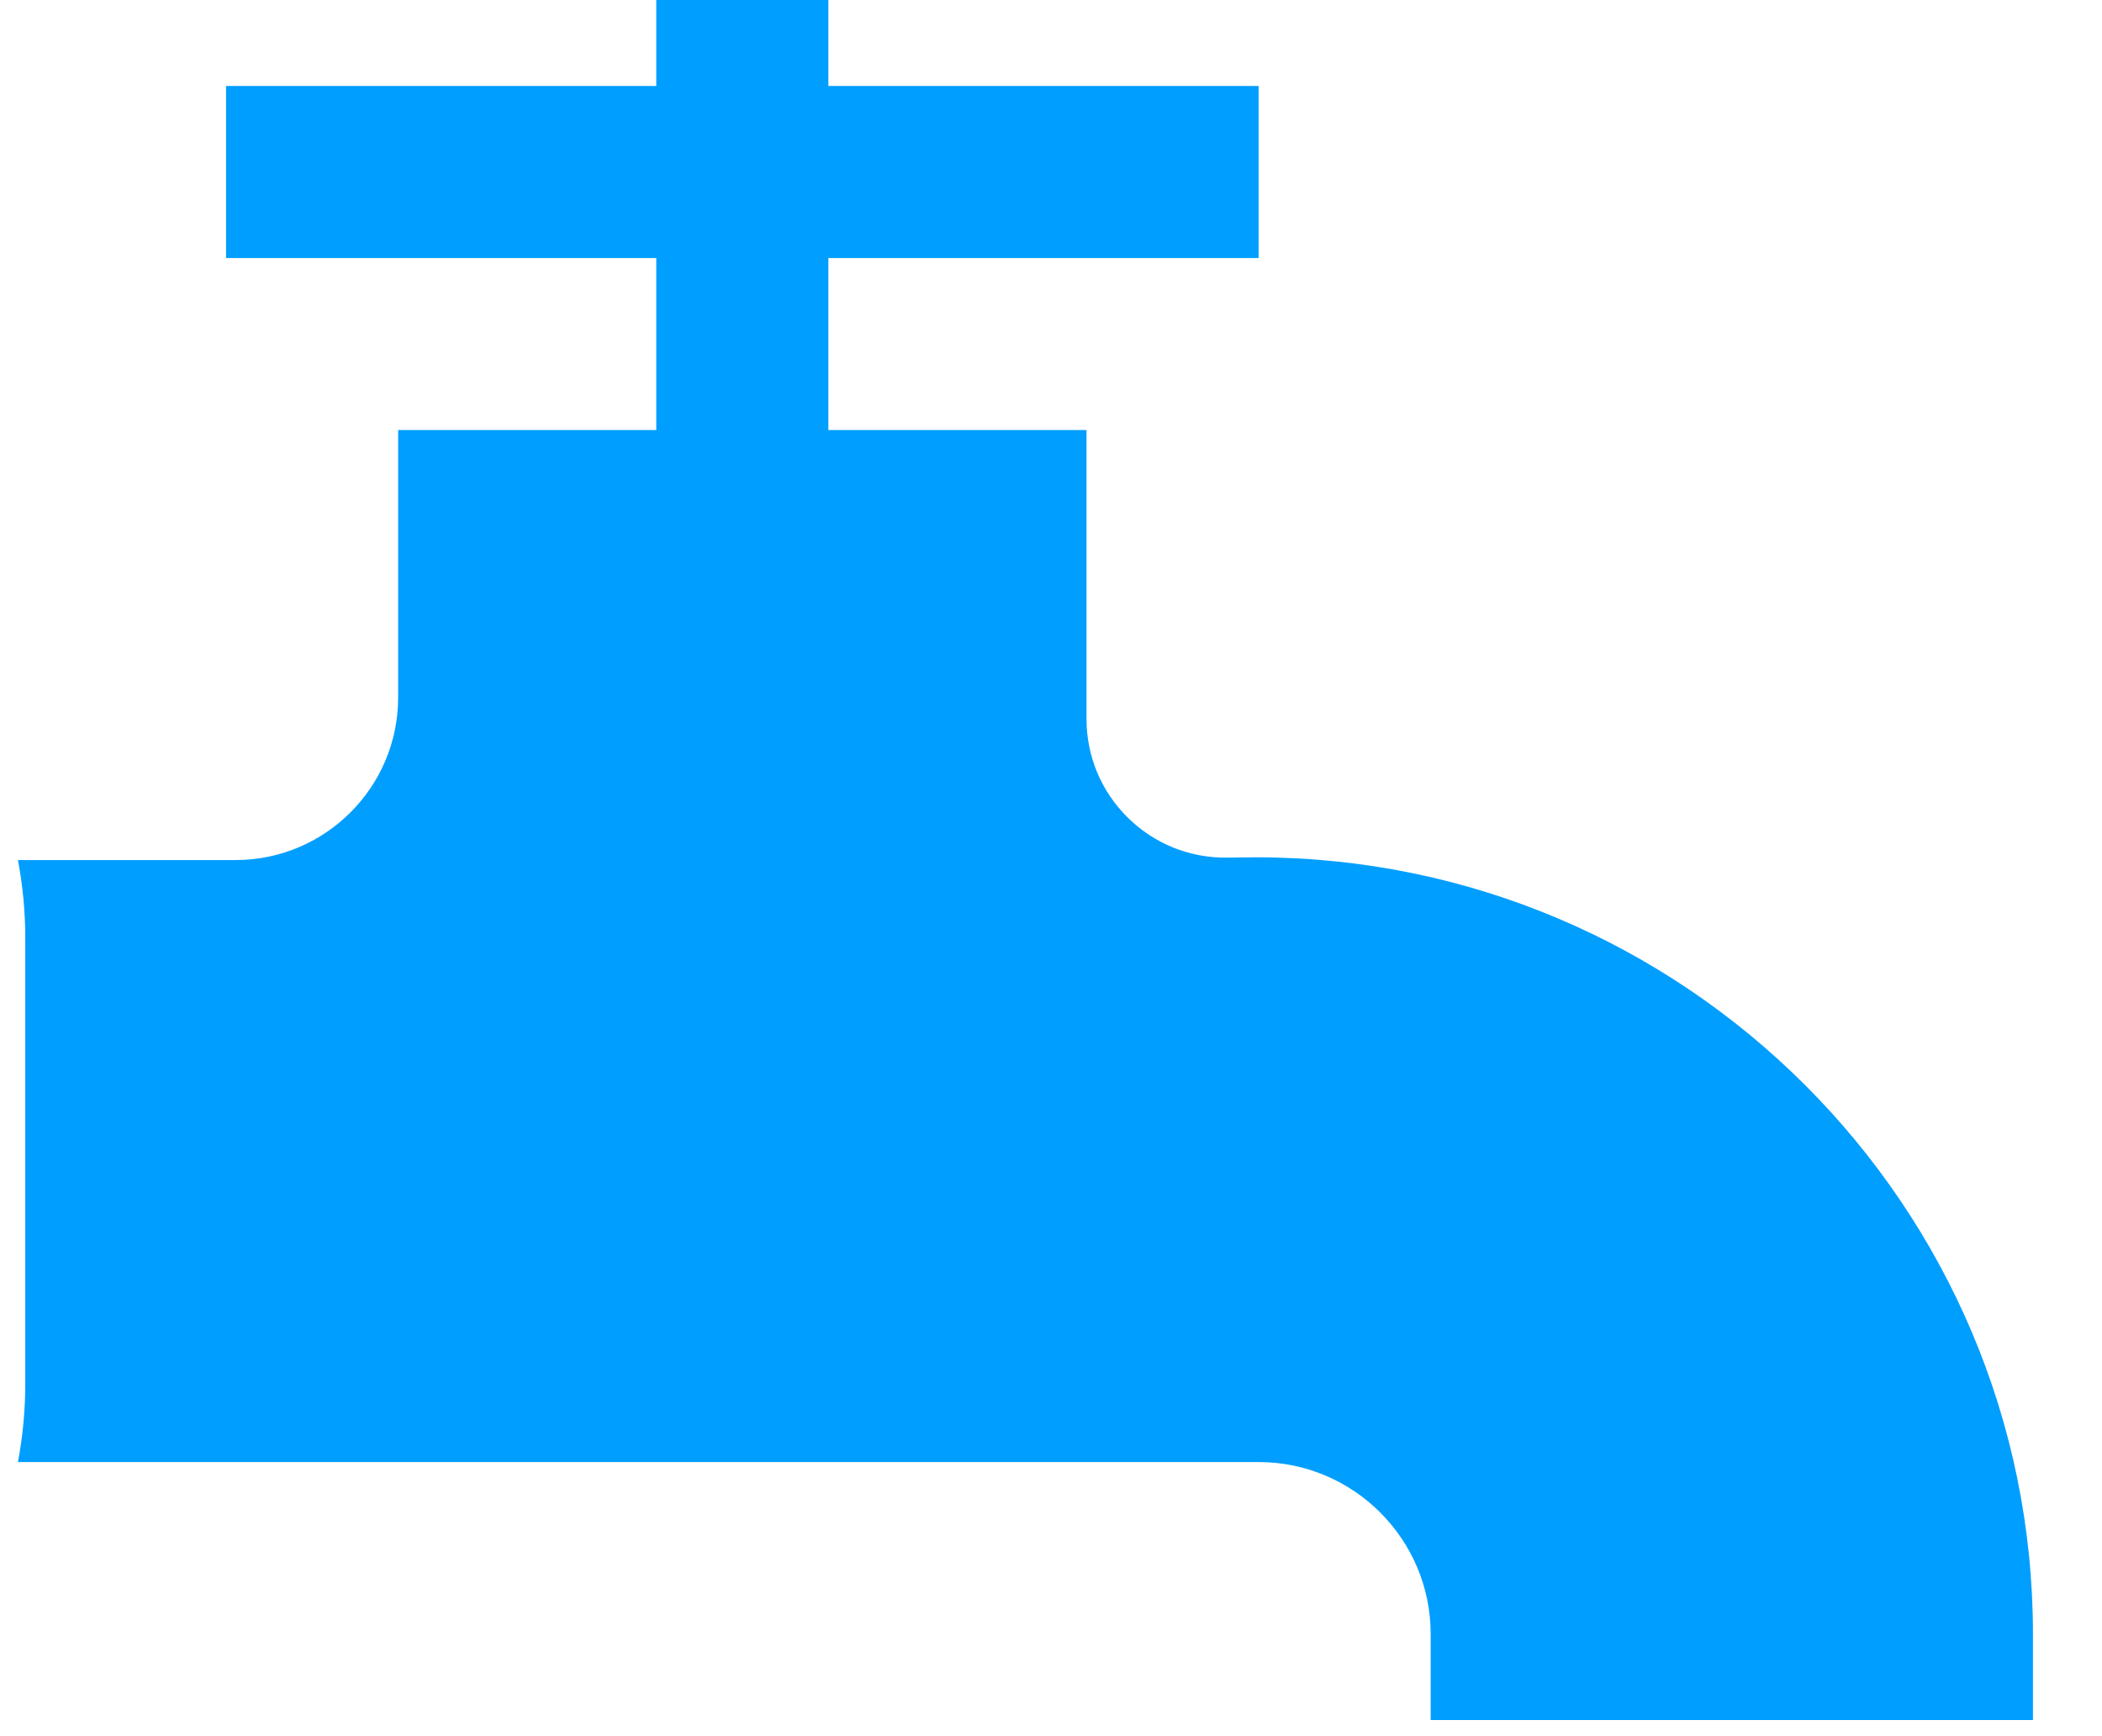<svg width="46" height="38" viewBox="0 0 46 38" fill="none" xmlns="http://www.w3.org/2000/svg" xmlns:xlink="http://www.w3.org/1999/xlink">
<path d="M27.483,18.764L26.848,18.771C26.029,18.779 25.259,18.467 24.678,17.893C24.097,17.318 23.777,16.551 23.777,15.733L23.777,9.412L18.128,9.412L18.128,5.647L27.543,5.647L27.543,1.882L18.128,1.882L18.128,0L14.362,0L14.362,1.882L4.947,1.882L4.947,5.647L14.362,5.647L14.362,9.412L8.713,9.412L8.713,15.268C8.713,17.228 7.117,18.824 5.156,18.824L0.393,18.824C0.497,19.377 0.553,19.947 0.553,20.53L0.553,30.293C0.553,30.877 0.496,31.446 0.393,32L27.543,32C29.619,32 31.309,33.689 31.309,35.765L31.309,37.647L44.489,37.647L44.489,35.765C44.489,26.39 36.86,18.764 27.483,18.764Z" clip-rule="evenodd" fill-rule="evenodd" fill="#009EFF"/>
</svg>
